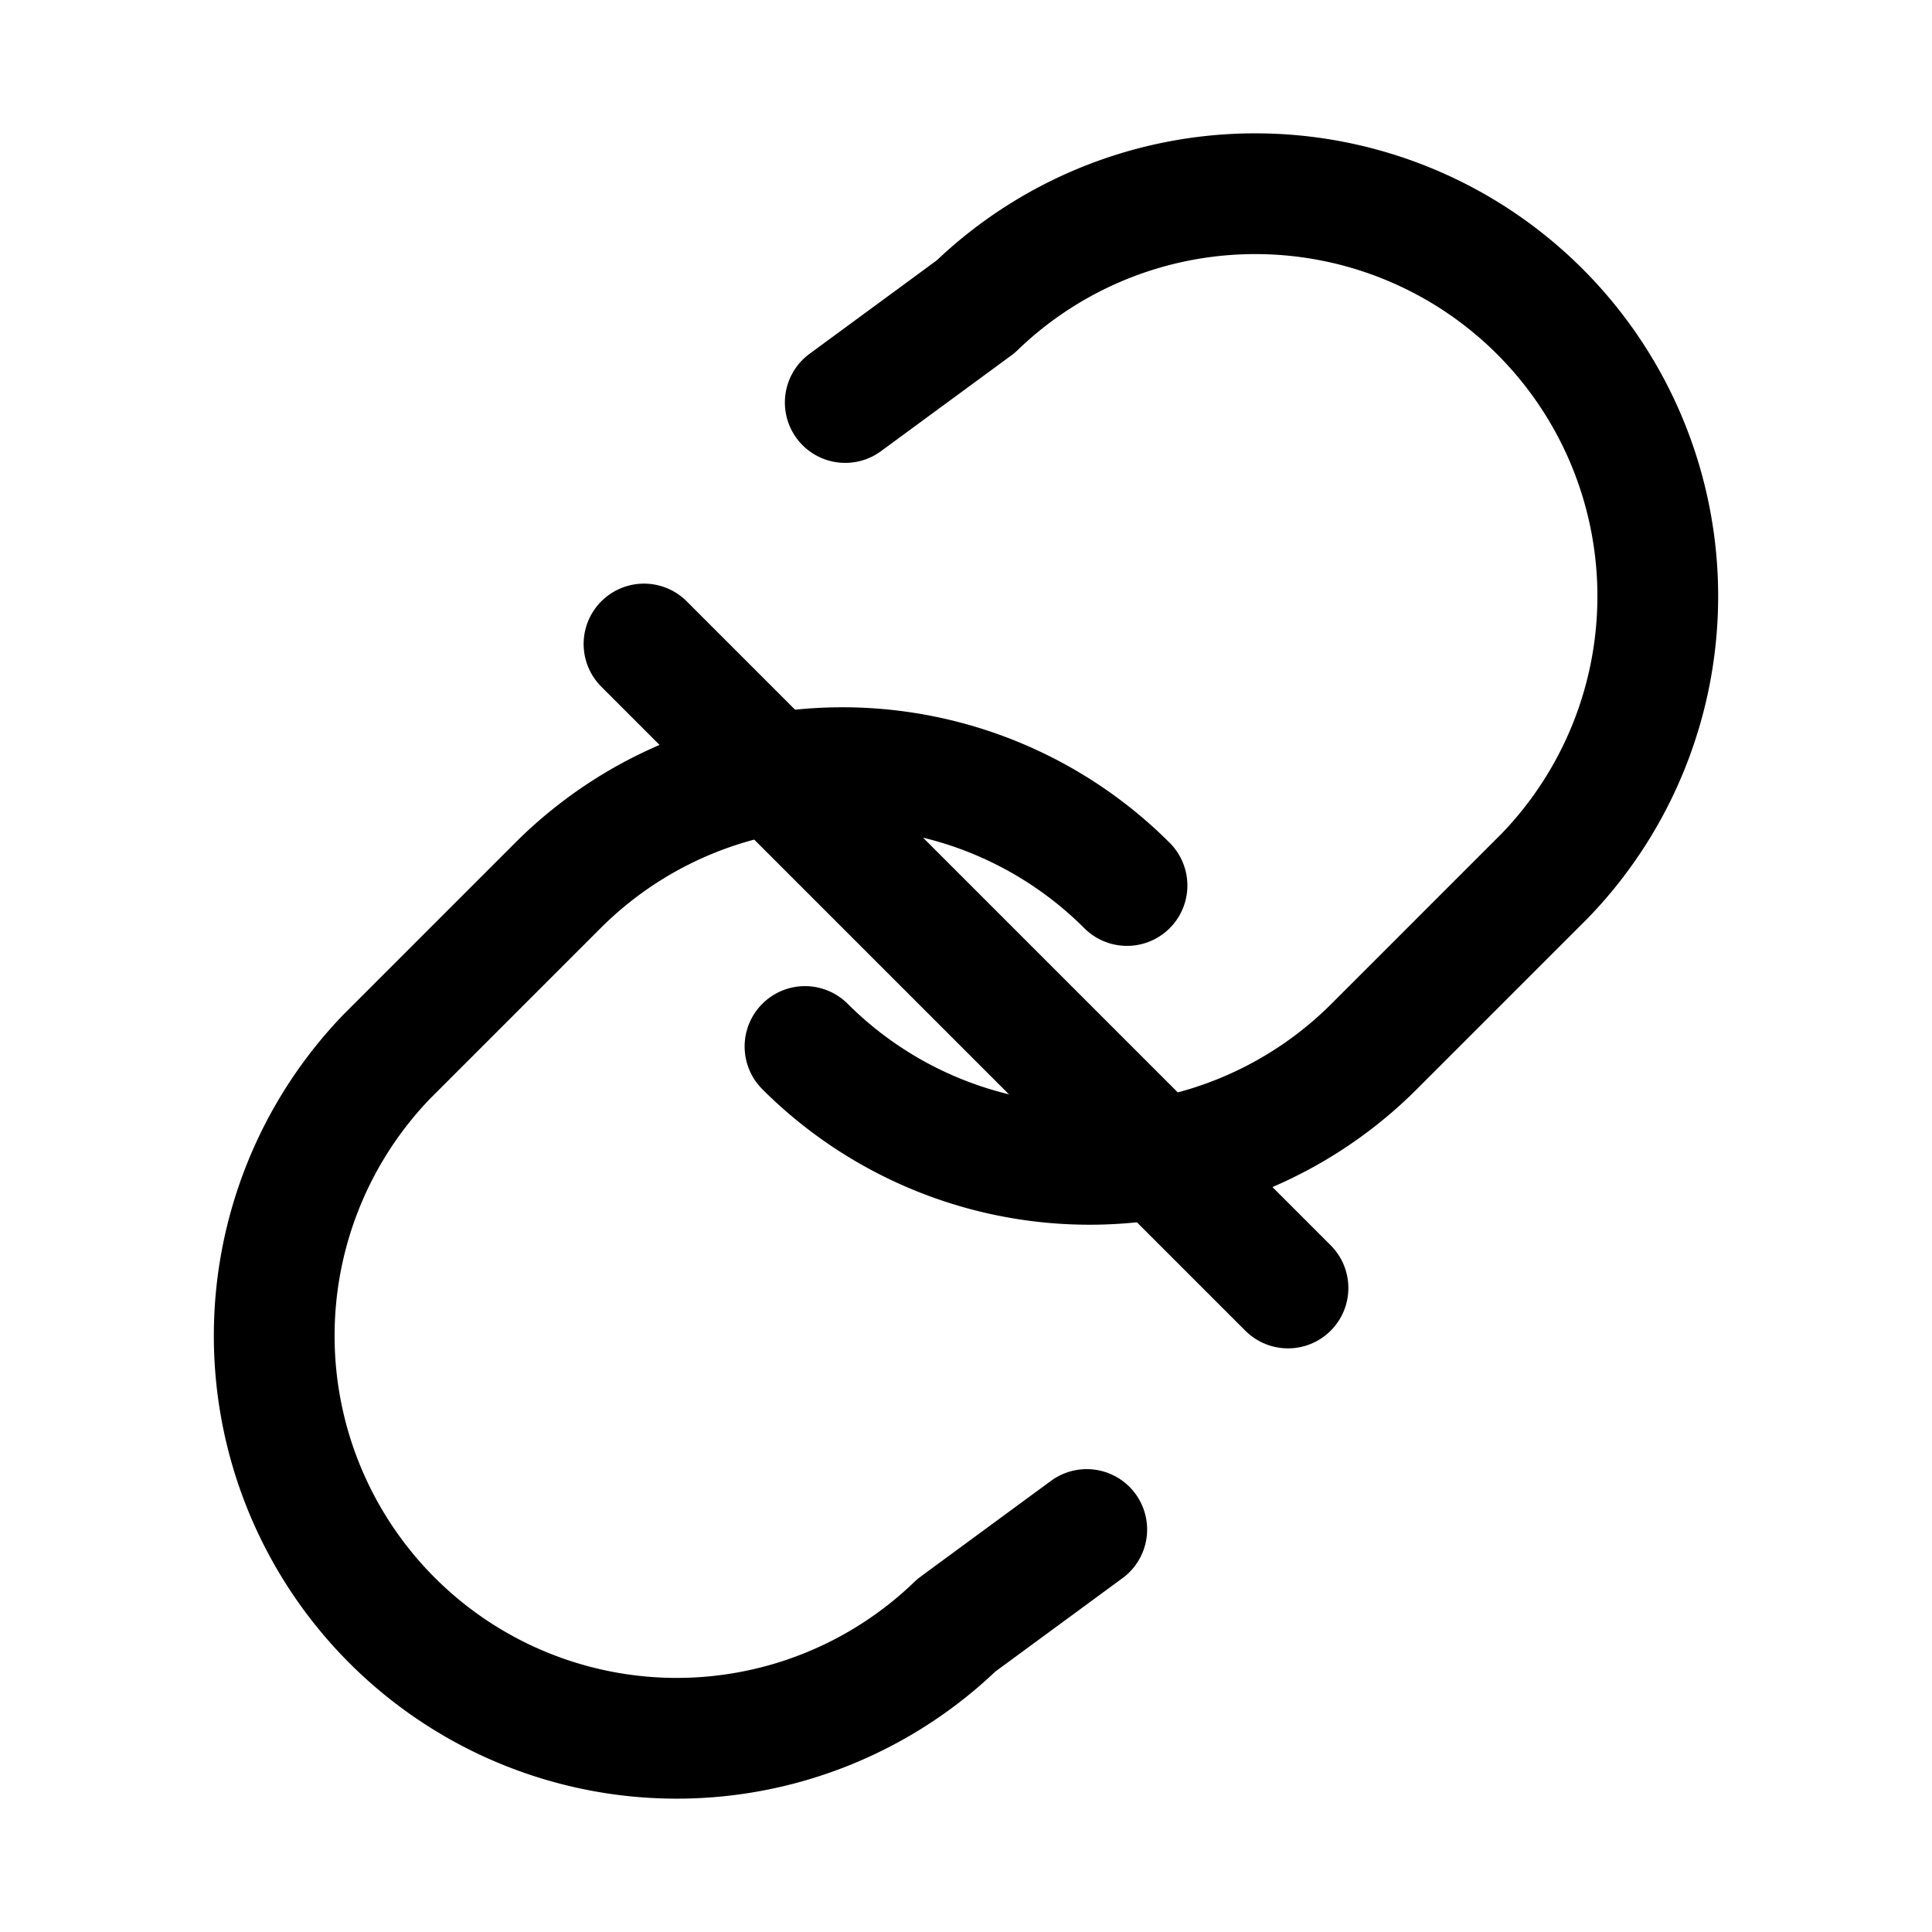 <svg xmlns="http://www.w3.org/2000/svg" width="96" height="96" viewBox="0 0 24 24" fill="none" stroke="currentColor" stroke-width="1.5" stroke-linecap="round" stroke-linejoin="round"><path d="M10 13a5 5 0 0 0 7.07 0l2.12-2.12a5 5 0 0 0-7.07-7.07L10.5 5"/><path d="M14 11a5 5 0 0 0-7.07 0L4.81 13.12a5 5 0 0 0 7.07 7.07L13.5 19"/><path d="M8 8l8 8"/></svg>